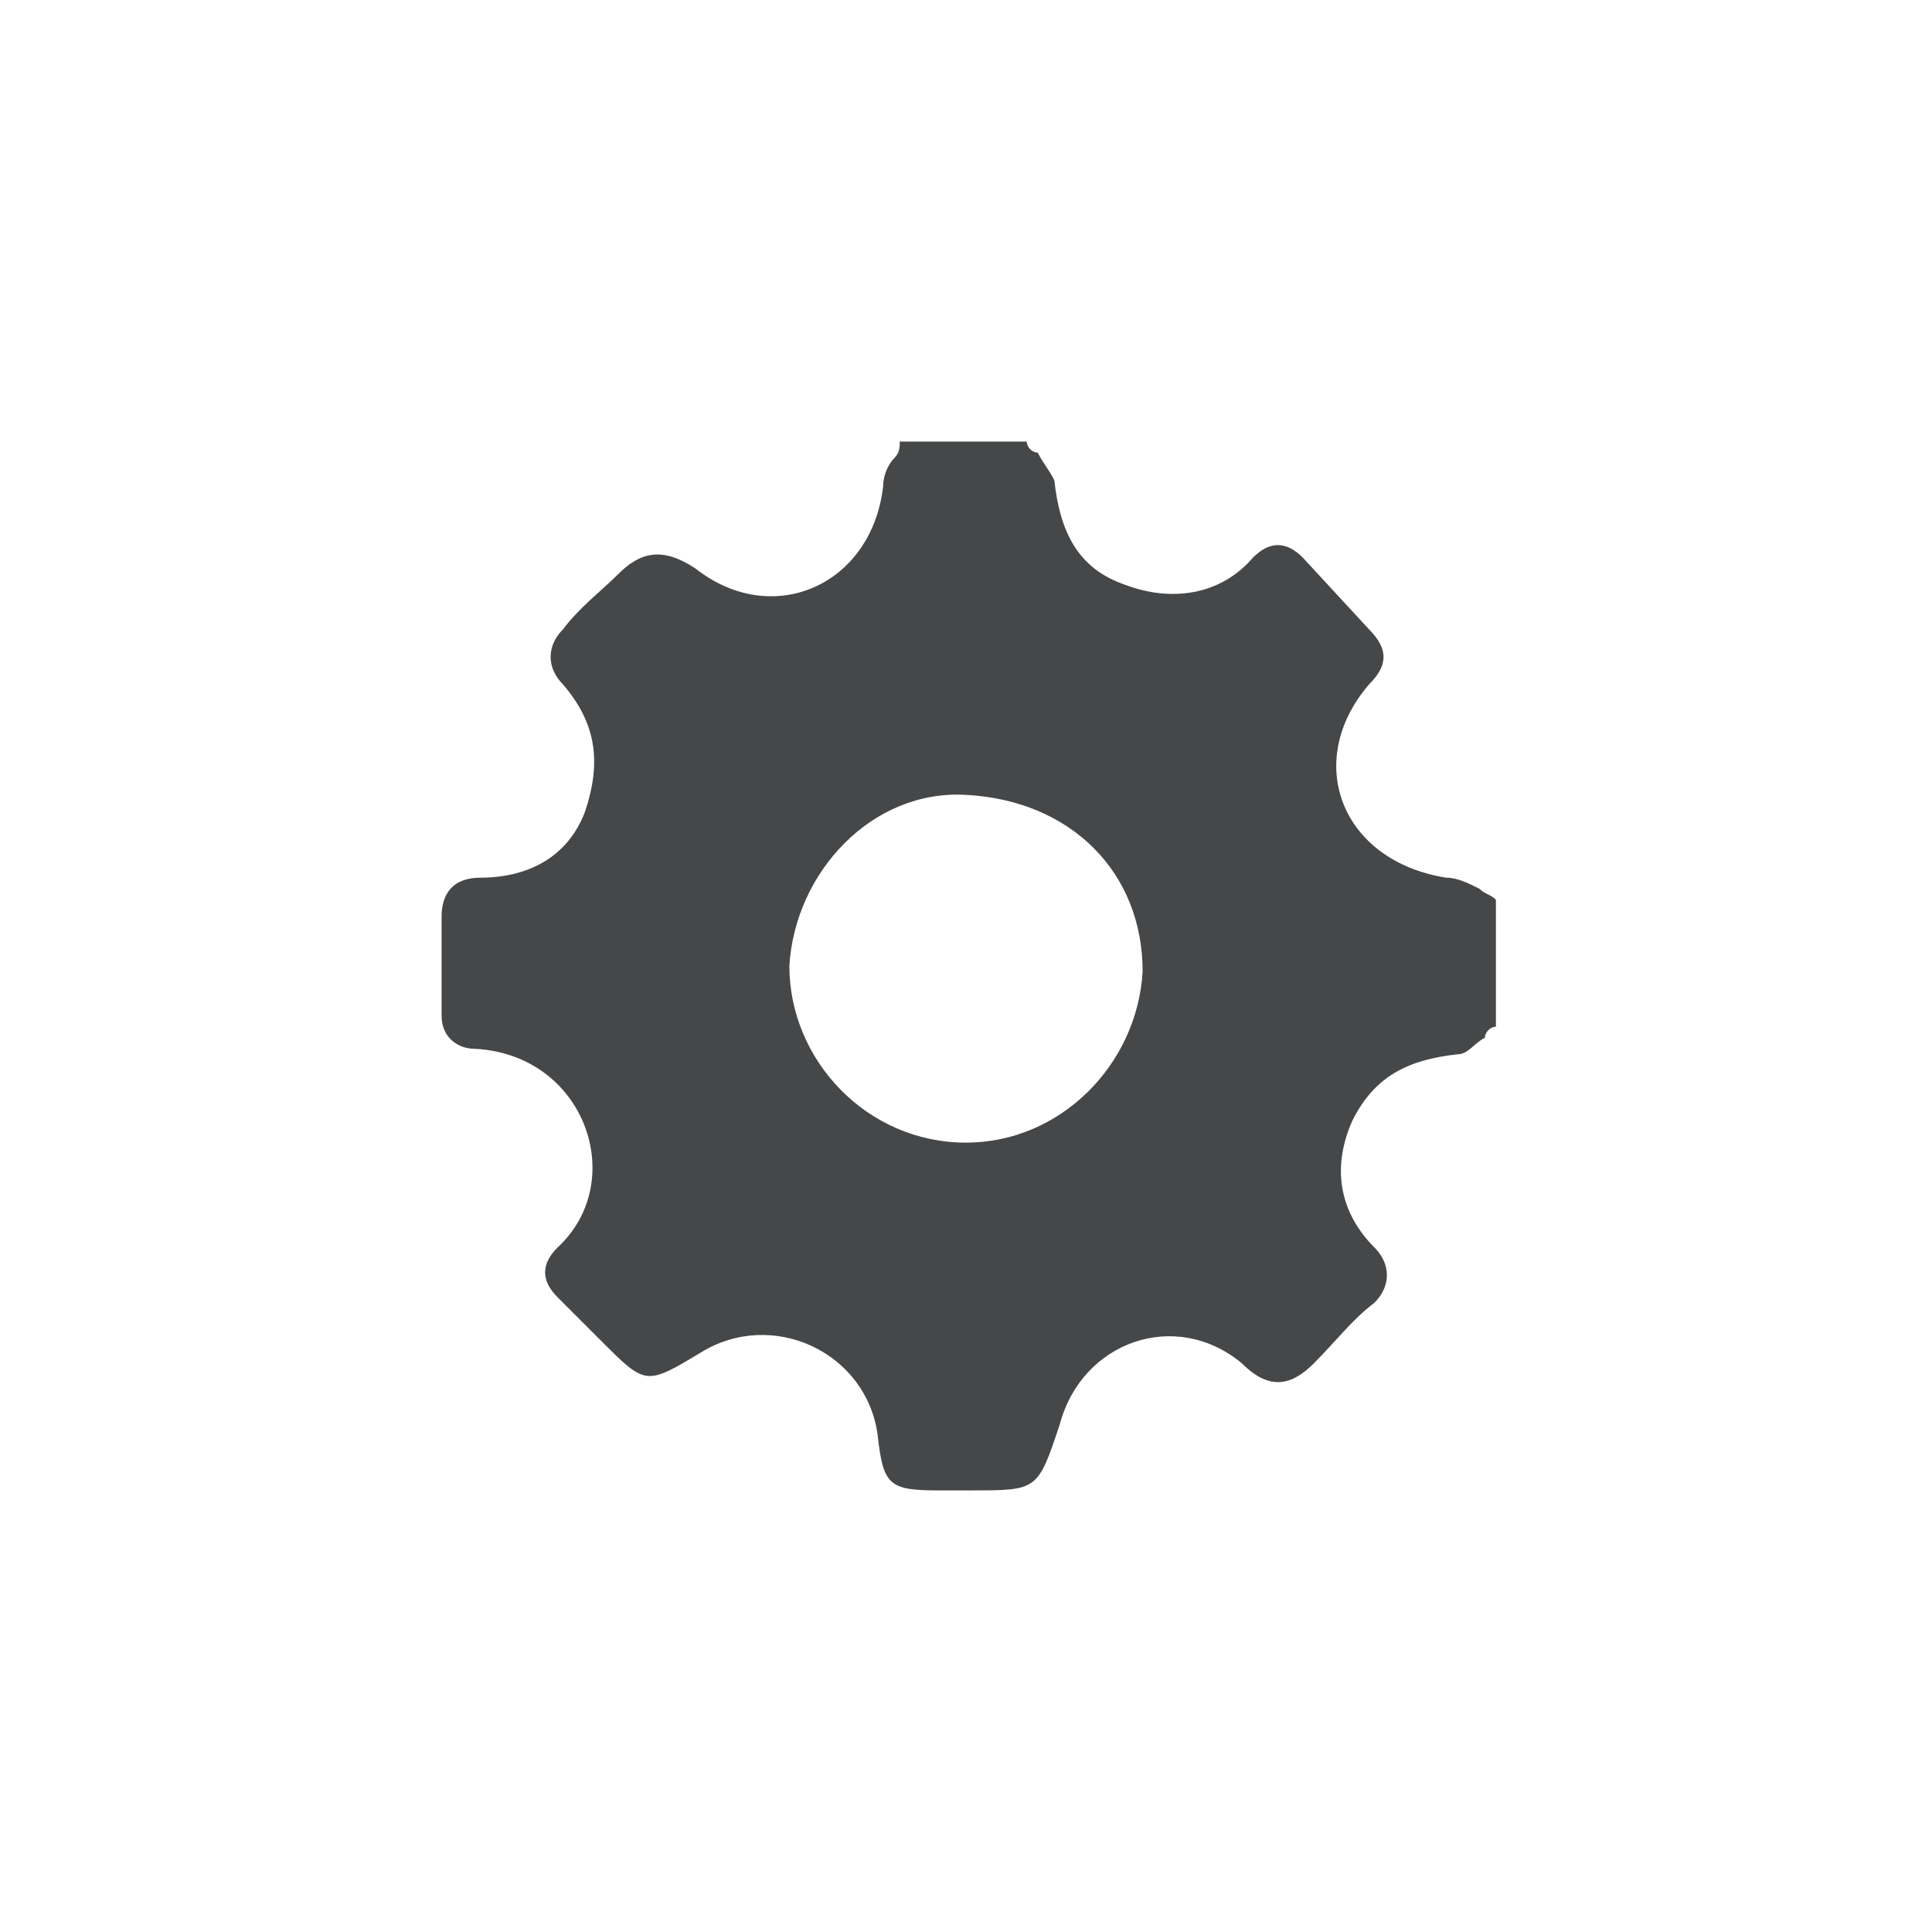 <?xml version="1.0" encoding="utf-8"?>
<!-- Generator: Adobe Illustrator 24.2.1, SVG Export Plug-In . SVG Version: 6.00 Build 0)  -->
<svg version="1.1" id="Layer_1" xmlns="http://www.w3.org/2000/svg" xmlns:xlink="http://www.w3.org/1999/xlink" x="0px" y="0px"
	 width="35px" height="35px" viewBox="0 0 35 35" style="enable-background:new 0 0 35 35;" xml:space="preserve">
<style type="text/css">
	.st0{display:none;fill-rule:evenodd;clip-rule:evenodd;fill:#464748;}
	.st1{display:none;fill:#464748;}
	.st2{display:none;}
	.st3{display:inline;fill:#464748;}
	.st4{fill-rule:evenodd;clip-rule:evenodd;fill:#464748;}
</style>
<path class="st0" d="M30.9,14.1L27.2,8H7.7L4,14.1c-2.1,1.9-3,4.8-2.3,7.6c0.8,2.7,3.1,4.8,5.9,5.2c2.7,0.5,5.6-0.8,7.1-3.3h5.5
	c1.6,2.4,4.4,3.7,7.1,3.3c2.8-0.5,5.1-2.5,5.9-5.3C34,18.9,33.1,15.9,30.9,14.1z M8.8,23.4c-1.5,0-2.8-0.9-3.4-2.3
	c-0.5-1.4-0.3-2.9,0.8-3.9c1-1.1,2.6-1.4,3.9-0.8c1.4,0.5,2.3,1.9,2.3,3.3C12.5,21.8,10.8,23.4,8.8,23.4z M29.7,22.3
	c-0.6,0.7-1.6,1.1-2.6,1.1c-2,0-3.7-1.6-3.7-3.6s1.6-3.6,3.7-3.6s3.7,1.6,3.7,3.6C30.8,20.8,30.4,21.7,29.7,22.3z"/>
<path class="st1" d="M14.8,7.2c0.1-0.3,0.3-0.5,0.6-0.5H21c0.3,0,0.4,0.2,0.3,0.4l-2.9,7.2c-0.1,0.2,0,0.4,0.3,0.4h4.6
	c0.3,0,0.3,0.2,0.2,0.4l-9.7,12.5c-0.6,0.8-0.9,0.7-0.6-0.3l2.5-8.2c0.1-0.2-0.1-0.5-0.3-0.5h-3.7c-0.3,0-0.4-0.2-0.3-0.5L14.8,7.2z
	"/>
<g id="noun_campaign_2981126" transform="translate(0 0)" class="st2">
	<path id="Shape" class="st3" d="M25.8,27.5c-0.1,0-0.1,0-0.2-0.1l-7.1-6.5h-2.7v3.9c0,1.3-1.1,2.4-2.4,2.4c-0.3,0-0.5-0.2-0.5-0.4
		c0,0,0,0,0,0v-5.8h-0.8v-6.9h6.5l7-6.5c0.1-0.1,0.3-0.1,0.4,0c0.1,0.1,0.1,0.1,0.1,0.2v7.7c1.1,0.5,1.6,1.7,1.2,2.8
		c-0.2,0.5-0.6,0.9-1.2,1.2v7.7C26.1,27.4,25.9,27.5,25.8,27.5z M10.9,20.9L10.9,20.9c-1,0-2-0.3-2.6-1.1c-0.6-0.6-0.9-1.5-0.9-2.4
		c-0.1-1.8,1.4-3.4,3.2-3.4c0.1,0,0.2,0,0.3,0C10.9,14.1,10.9,20.9,10.9,20.9z"/>
</g>
<path class="st0" d="M15.3,23.4H9.7c-0.9,0-1.7-0.8-1.7-1.8V9.8c0-1,0.8-1.8,1.7-1.8h15.6c0.9,0,1.7,0.8,1.7,1.8v11.7
	c0,1-0.8,1.8-1.7,1.8h-5.5l-1.5,3.3c-0.2,0.4-1.2,0.4-1.4,0L15.3,23.4z M23.9,15.7c0-0.8-0.6-1.5-1.4-1.5s-1.4,0.7-1.4,1.5
	c0,0.8,0.6,1.5,1.4,1.5S23.9,16.5,23.9,15.7z M17.5,14.2c0.8,0,1.4,0.7,1.4,1.5c0,0.8-0.6,1.5-1.4,1.5c-0.8,0-1.4-0.7-1.4-1.5
	C16.1,14.9,16.7,14.2,17.5,14.2z M13.9,15.7c0-0.8-0.6-1.5-1.4-1.5s-1.4,0.7-1.4,1.5c0,0.8,0.6,1.5,1.4,1.5S13.9,16.5,13.9,15.7z"/>
<path class="st0" d="M7,15.4c0-4.6,3.8-8.3,8.5-8.3c4.7,0,8.5,3.7,8.5,8.3c0,2-0.7,3.8-1.9,5.3l5.7,5.6c0.3,0.3,0.3,0.9,0,1.2
	c-0.3,0.3-0.9,0.3-1.2,0l-5.7-5.6c-1.5,1.2-3.3,1.9-5.3,1.9C10.8,23.8,7,20,7,15.4z M22.1,15.4c0-3.7-3-6.6-6.7-6.6
	c-3.7,0-6.7,3-6.7,6.6c0,3.7,3,6.6,6.7,6.6C19.1,22.1,22.1,19.1,22.1,15.4z"/>
<path class="st4" d="M24.8,11.4c0.4,0.4,0.3,0.7,0,1c-1.2,1.4-0.5,3.2,1.4,3.5c0.2,0,0.4,0.1,0.6,0.2c0.1,0.1,0.2,0.1,0.3,0.2v2.3
	c-0.1,0-0.2,0.1-0.2,0.2c-0.2,0.1-0.3,0.3-0.5,0.3c-0.9,0.1-1.5,0.4-1.9,1.2c-0.4,0.9-0.2,1.7,0.4,2.3c0.3,0.3,0.3,0.7,0,1
	c-0.4,0.3-0.7,0.7-1.1,1.1c-0.4,0.4-0.8,0.5-1.3,0c-1.2-1-2.9-0.4-3.3,1.1C18.8,27,18.8,27,17.6,27H17c-0.9,0-1-0.1-1.1-1
	c-0.2-1.5-1.9-2.3-3.2-1.5c-1,0.6-1,0.6-1.8-0.2c-0.1-0.1-0.3-0.3-0.4-0.4c-0.1-0.1-0.3-0.3-0.4-0.4c-0.3-0.3-0.3-0.6,0-0.9
	c1.3-1.2,0.5-3.5-1.5-3.6C8.3,19,8,18.8,8,18.4c0-0.6,0-1.2,0-1.8c0-0.4,0.2-0.7,0.7-0.7c0.9,0,1.6-0.4,1.9-1.2
	c0.3-0.9,0.2-1.6-0.4-2.3c-0.3-0.3-0.3-0.7,0-1c0.3-0.4,0.7-0.7,1-1c0.4-0.4,0.8-0.5,1.4-0.1c1.4,1.1,3.2,0.3,3.4-1.5
	c0-0.2,0.1-0.4,0.2-0.5c0.1-0.1,0.1-0.2,0.1-0.3h2.3c0,0.1,0.1,0.2,0.2,0.2c0.1,0.2,0.2,0.3,0.3,0.5c0.1,0.9,0.4,1.6,1.3,1.9
	c0.8,0.3,1.7,0.2,2.3-0.5c0.3-0.3,0.6-0.3,0.9,0L24.8,11.4z M14.3,17.5c0,1.7,1.4,3.2,3.2,3.2c1.7,0,3.1-1.4,3.2-3.1
	c0-1.8-1.3-3.1-3.2-3.2C15.8,14.3,14.4,15.8,14.3,17.5z"/>
<g class="st2">
	<path class="st3" d="M32.3,17.7L27,12.4c-0.3-0.3-0.7-0.3-0.9,0L25,13.4c-0.3,0.3-0.3,0.7,0,0.9l2.3,2.3H16.7
		c-0.4,0-0.7,0.3-0.7,0.7v1.5c0,0.4,0.3,0.7,0.7,0.7h10.6L25,21.9c-0.3,0.3-0.3,0.7,0,0.9l1.1,1.1c0.3,0.3,0.7,0.3,0.9,0l4.2-4.2
		l0,0l1.1-1.1C32.6,18.3,32.6,17.9,32.3,17.7z"/>
	<path class="st3" d="M23.2,5.4H8.9c-1.1,0-2,0.9-2,2v21.5c0,1.1,0.9,2,2,2h14.3c1.1,0,2-0.9,2-2v-2.8c0-0.4-0.3-0.7-0.7-0.7h-1.4
		c-0.4,0-0.7,0.3-0.7,0.7v1.1c0,0.5-0.4,1-1,1H10.7c-0.5,0-1-0.4-1-1V9.1c0-0.5,0.4-1,1-1h10.8c0.5,0,1,0.4,1,1v1.1
		c0,0.4,0.3,0.7,0.7,0.7h1.4c0.4,0,0.7-0.3,0.7-0.7V7.4C25.2,6.3,24.3,5.4,23.2,5.4z"/>
</g>
</svg>
